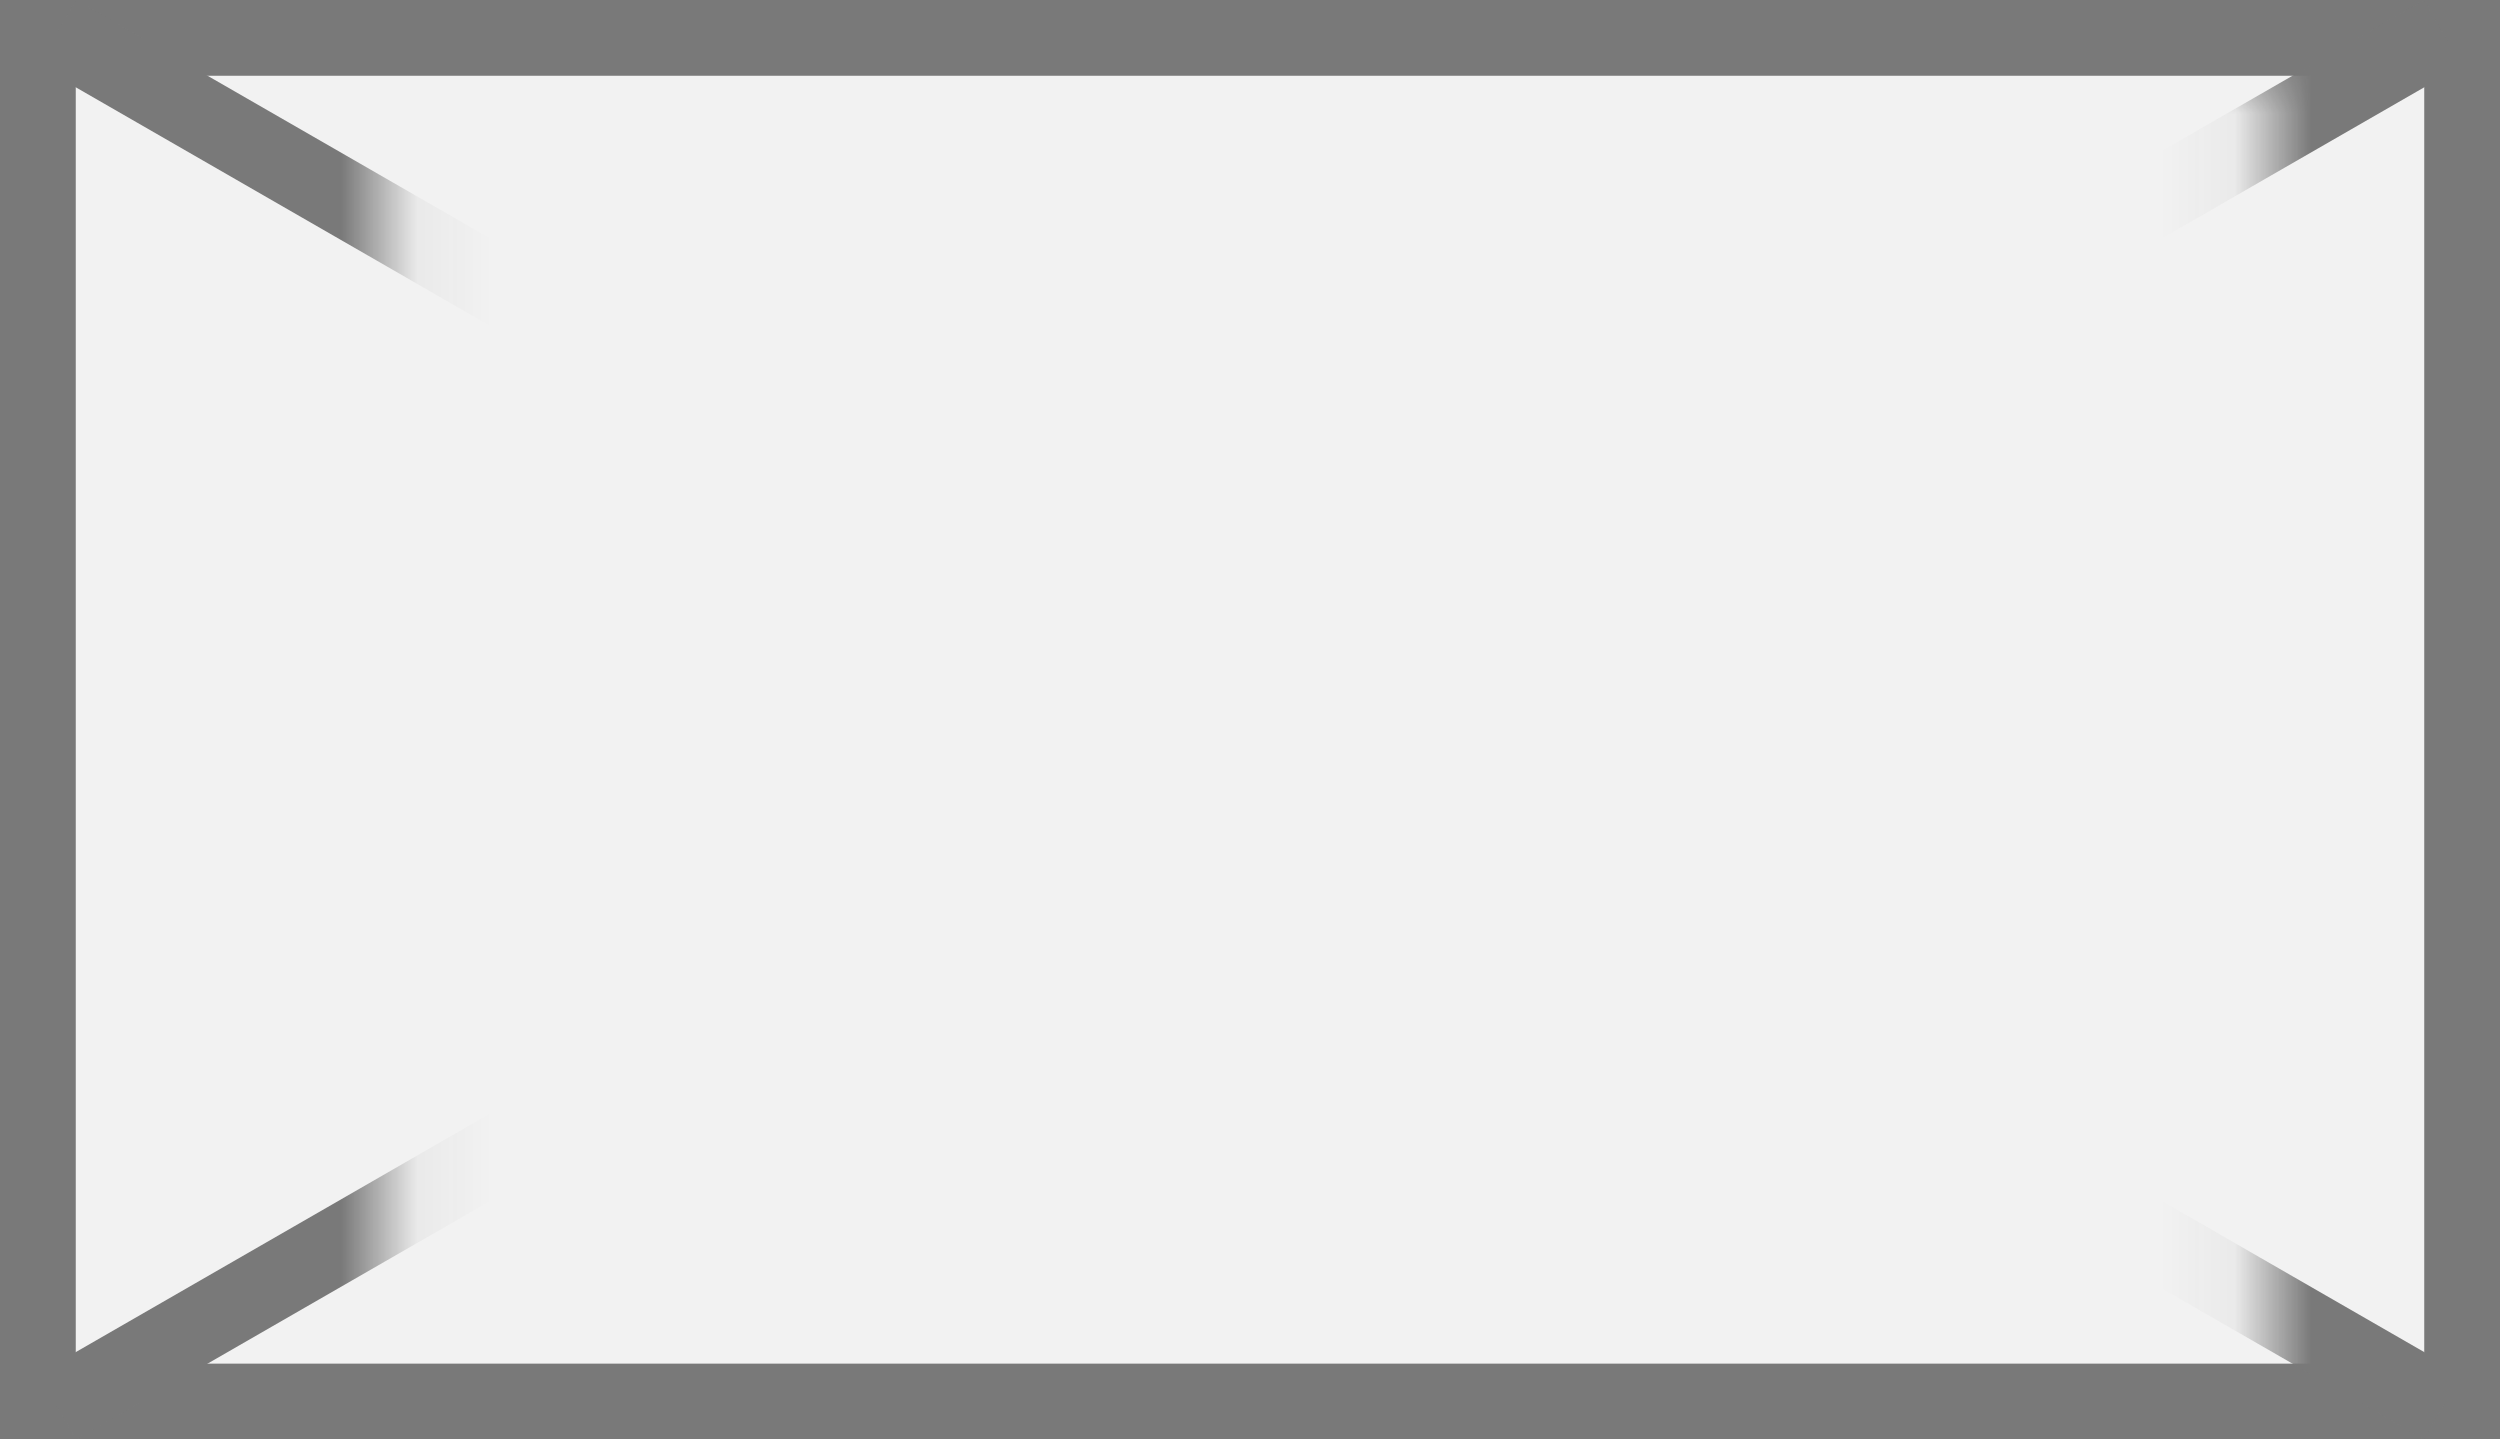 ﻿<?xml version="1.0" encoding="utf-8"?>
<svg version="1.1" xmlns:xlink="http://www.w3.org/1999/xlink" width="33px" height="19px" xmlns="http://www.w3.org/2000/svg">
  <rect width="100%" height="100%" fill="#333333" stroke="none"/>
  <defs>
    <mask fill="white" id="clip740">
      <path d="M 638.076 354  L 662.924 354  L 662.924 373  L 638.076 373  Z M 633 353  L 666 353  L 666 372  L 633 372  Z " fill-rule="evenodd" />
    </mask>
  </defs>
  <g transform="matrix(1 0 0 1 -633 -353 )">
    <path d="M 633.5 353.5  L 665.5 353.5  L 665.5 371.5  L 633.5 371.5  L 633.5 353.5  Z " fill-rule="nonzero" fill="#f2f2f2" stroke="none" />
    <path d="M 633.5 353.5  L 665.5 353.5  L 665.5 371.5  L 633.5 371.5  L 633.5 353.5  Z " stroke-width="1" stroke="#797979" fill="none" />
    <path d="M 633.753 353.433  L 665.247 371.567  M 665.247 353.433  L 633.753 371.567  " stroke-width="1" stroke="#797979" fill="none" mask="url(#clip740)" />
  </g>
</svg>